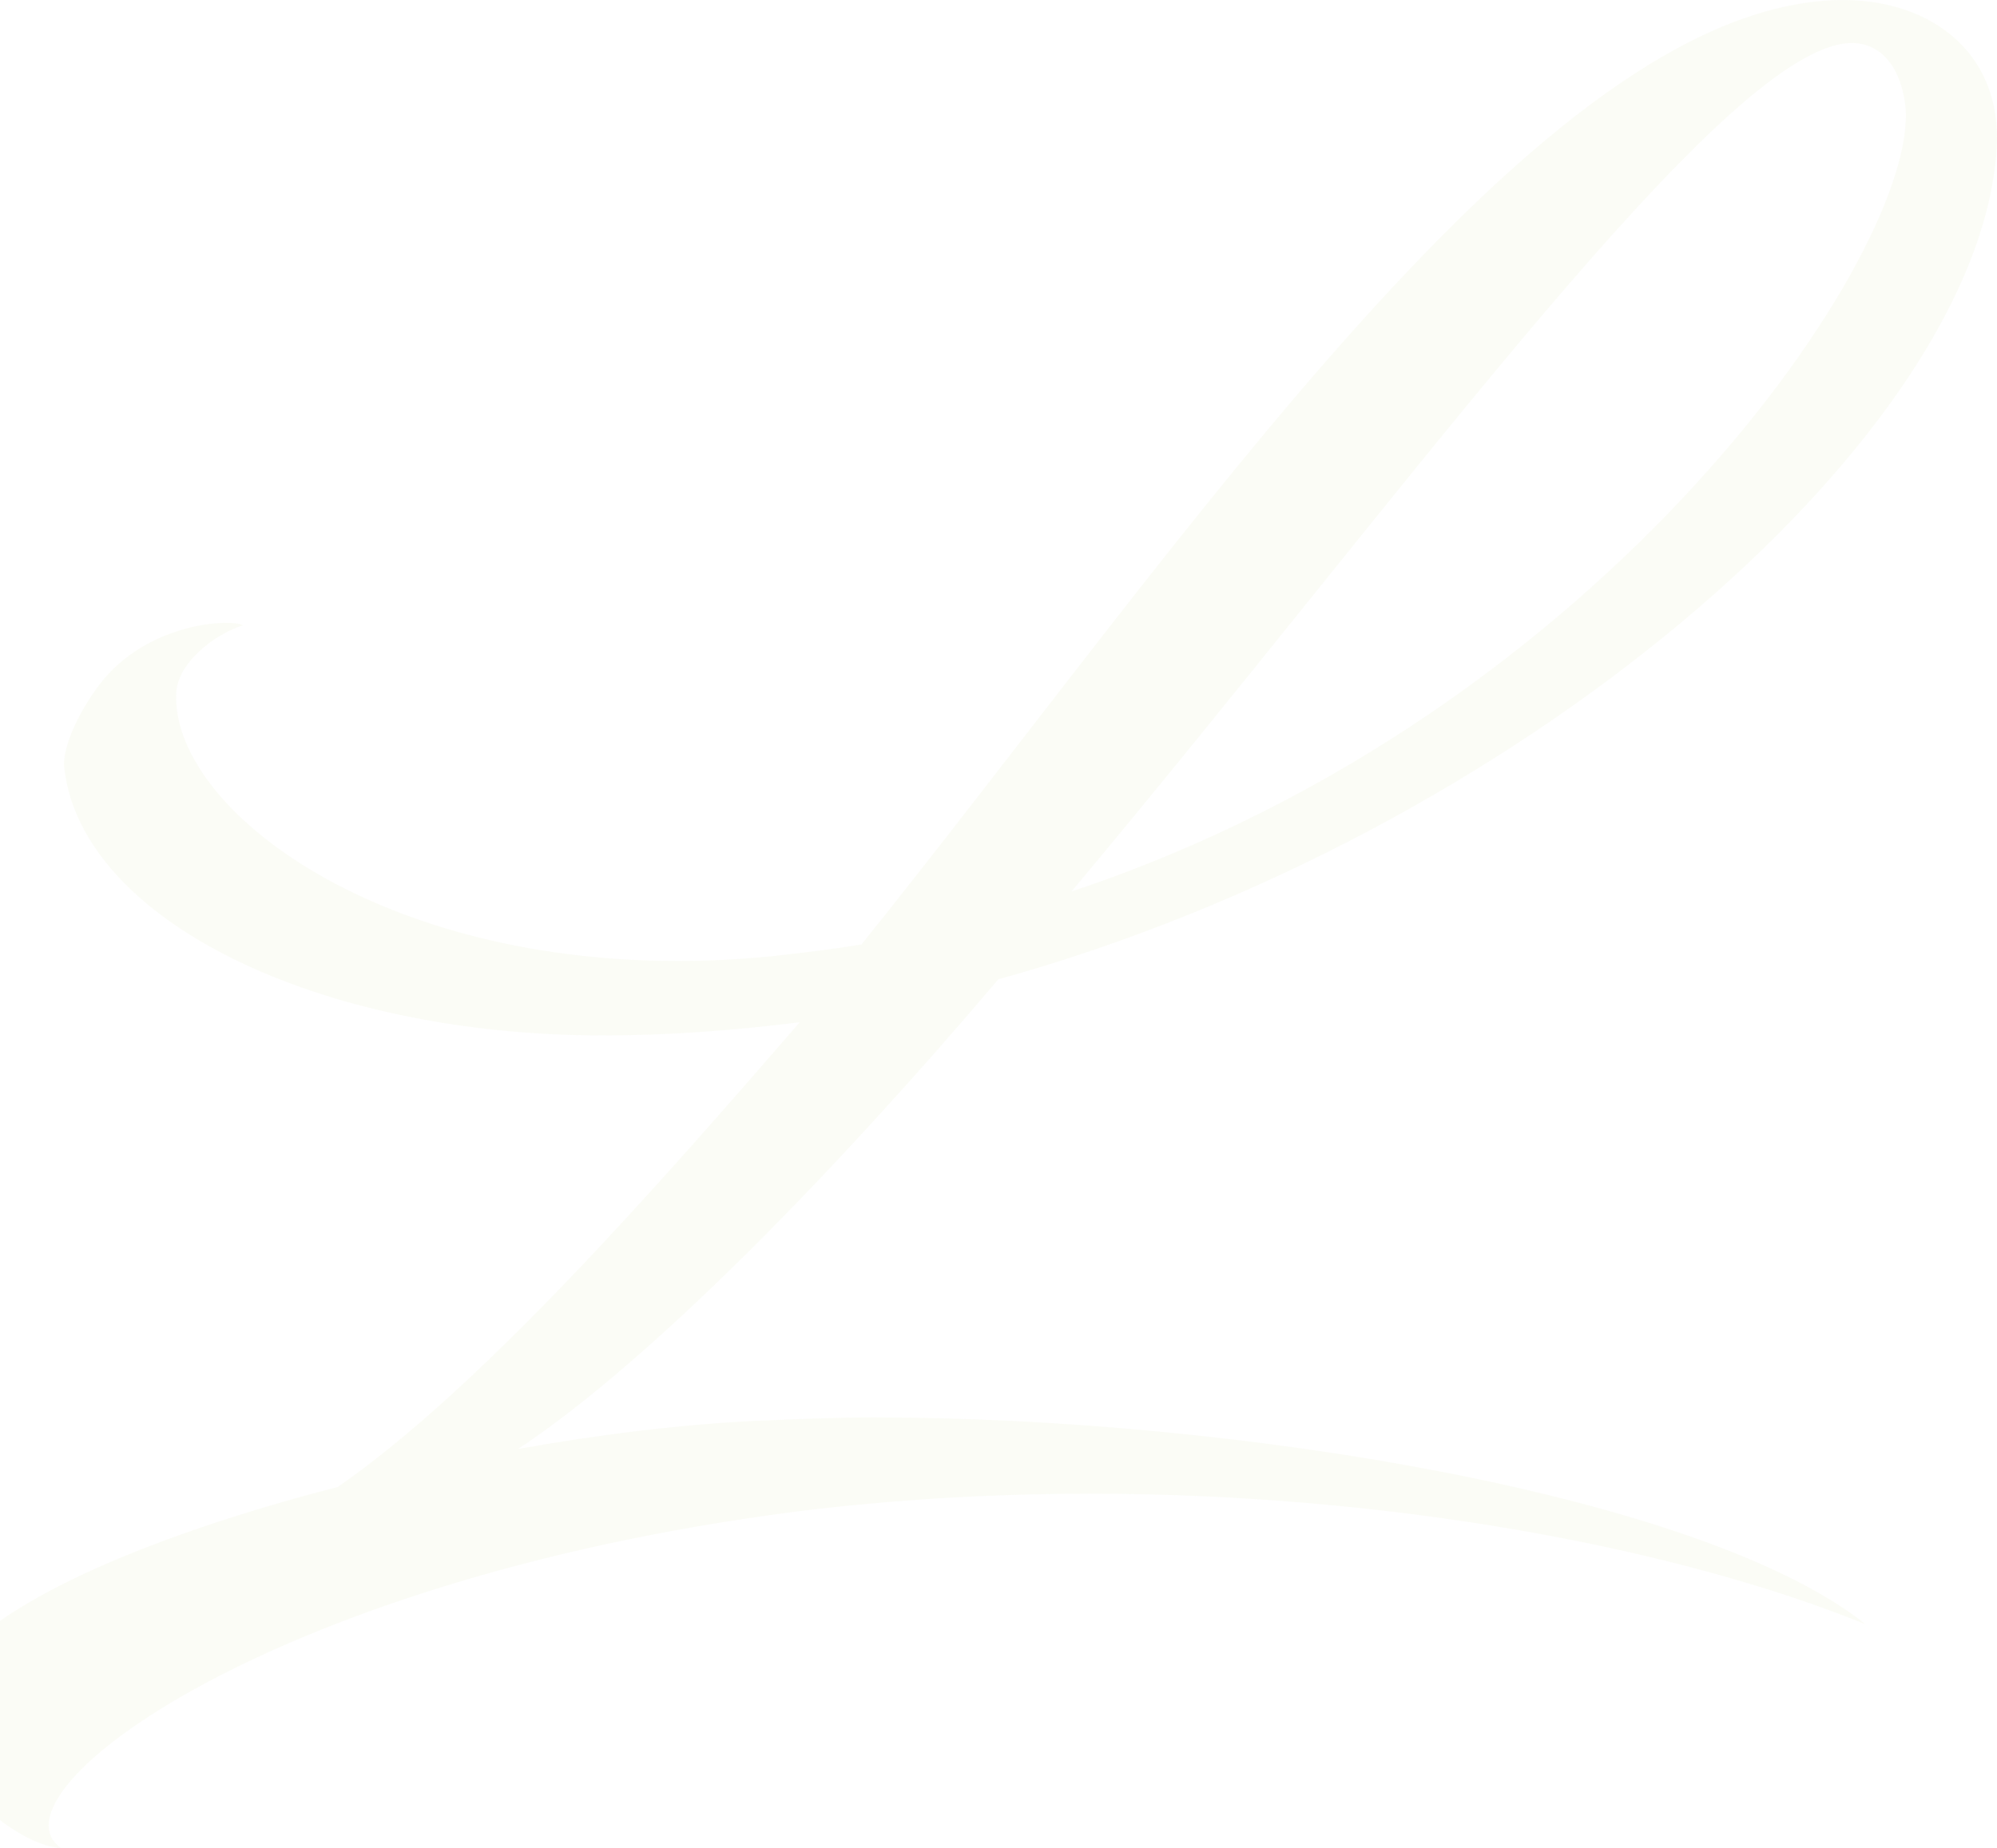 <svg width="604" height="559" viewBox="0 0 604 559" fill="none" xmlns="http://www.w3.org/2000/svg">
<path d="M329.597 451.878C302.329 451.878 275.14 453.363 247.872 456.413C83.476 475.961 -4.79 542.502 18.38 559C7.819 559 -17.399 541.485 -19.921 519.435C-22.443 492.928 36.033 466.89 102.154 449.845C145.499 419.819 199.01 358.752 241.882 309.256C221.707 311.759 202.005 313.244 182.382 313.244C95.613 313.244 25 278.214 19.483 232.707C18.459 226.217 24.527 213.706 31.62 205.184C46.278 188.138 69.921 187.2 73.467 189.154C64.404 192.126 53.765 200.649 53.292 209.641C51.795 243.654 111.769 290.725 205.079 290.725C214.142 290.725 223.756 290.256 233.844 289.239C242.907 288.223 251.497 287.206 260.56 285.721C359.387 162.647 465.858 1.964 556.094 0.009C584.86 -0.46 607.557 17.055 603.537 49.035C594.474 135.124 458.765 252.724 301.935 296.277C254.019 352.809 197.513 411.374 156.69 438.351C181.909 433.815 207.128 430.844 228.8 429.828C240.385 429.359 251.97 428.811 264.579 428.811C374.045 428.811 515.271 452.347 564.212 491.364C507.627 468.376 420.858 451.878 329.597 451.878ZM324.08 269.692C486.506 215.661 580.84 74.526 576.269 31.989C574.772 19.01 567.206 9.94 554.045 14.005C512.67 26.516 420.858 154.125 324.08 269.692Z" fill="#A9C745" fill-opacity="0.05"/>
</svg>
